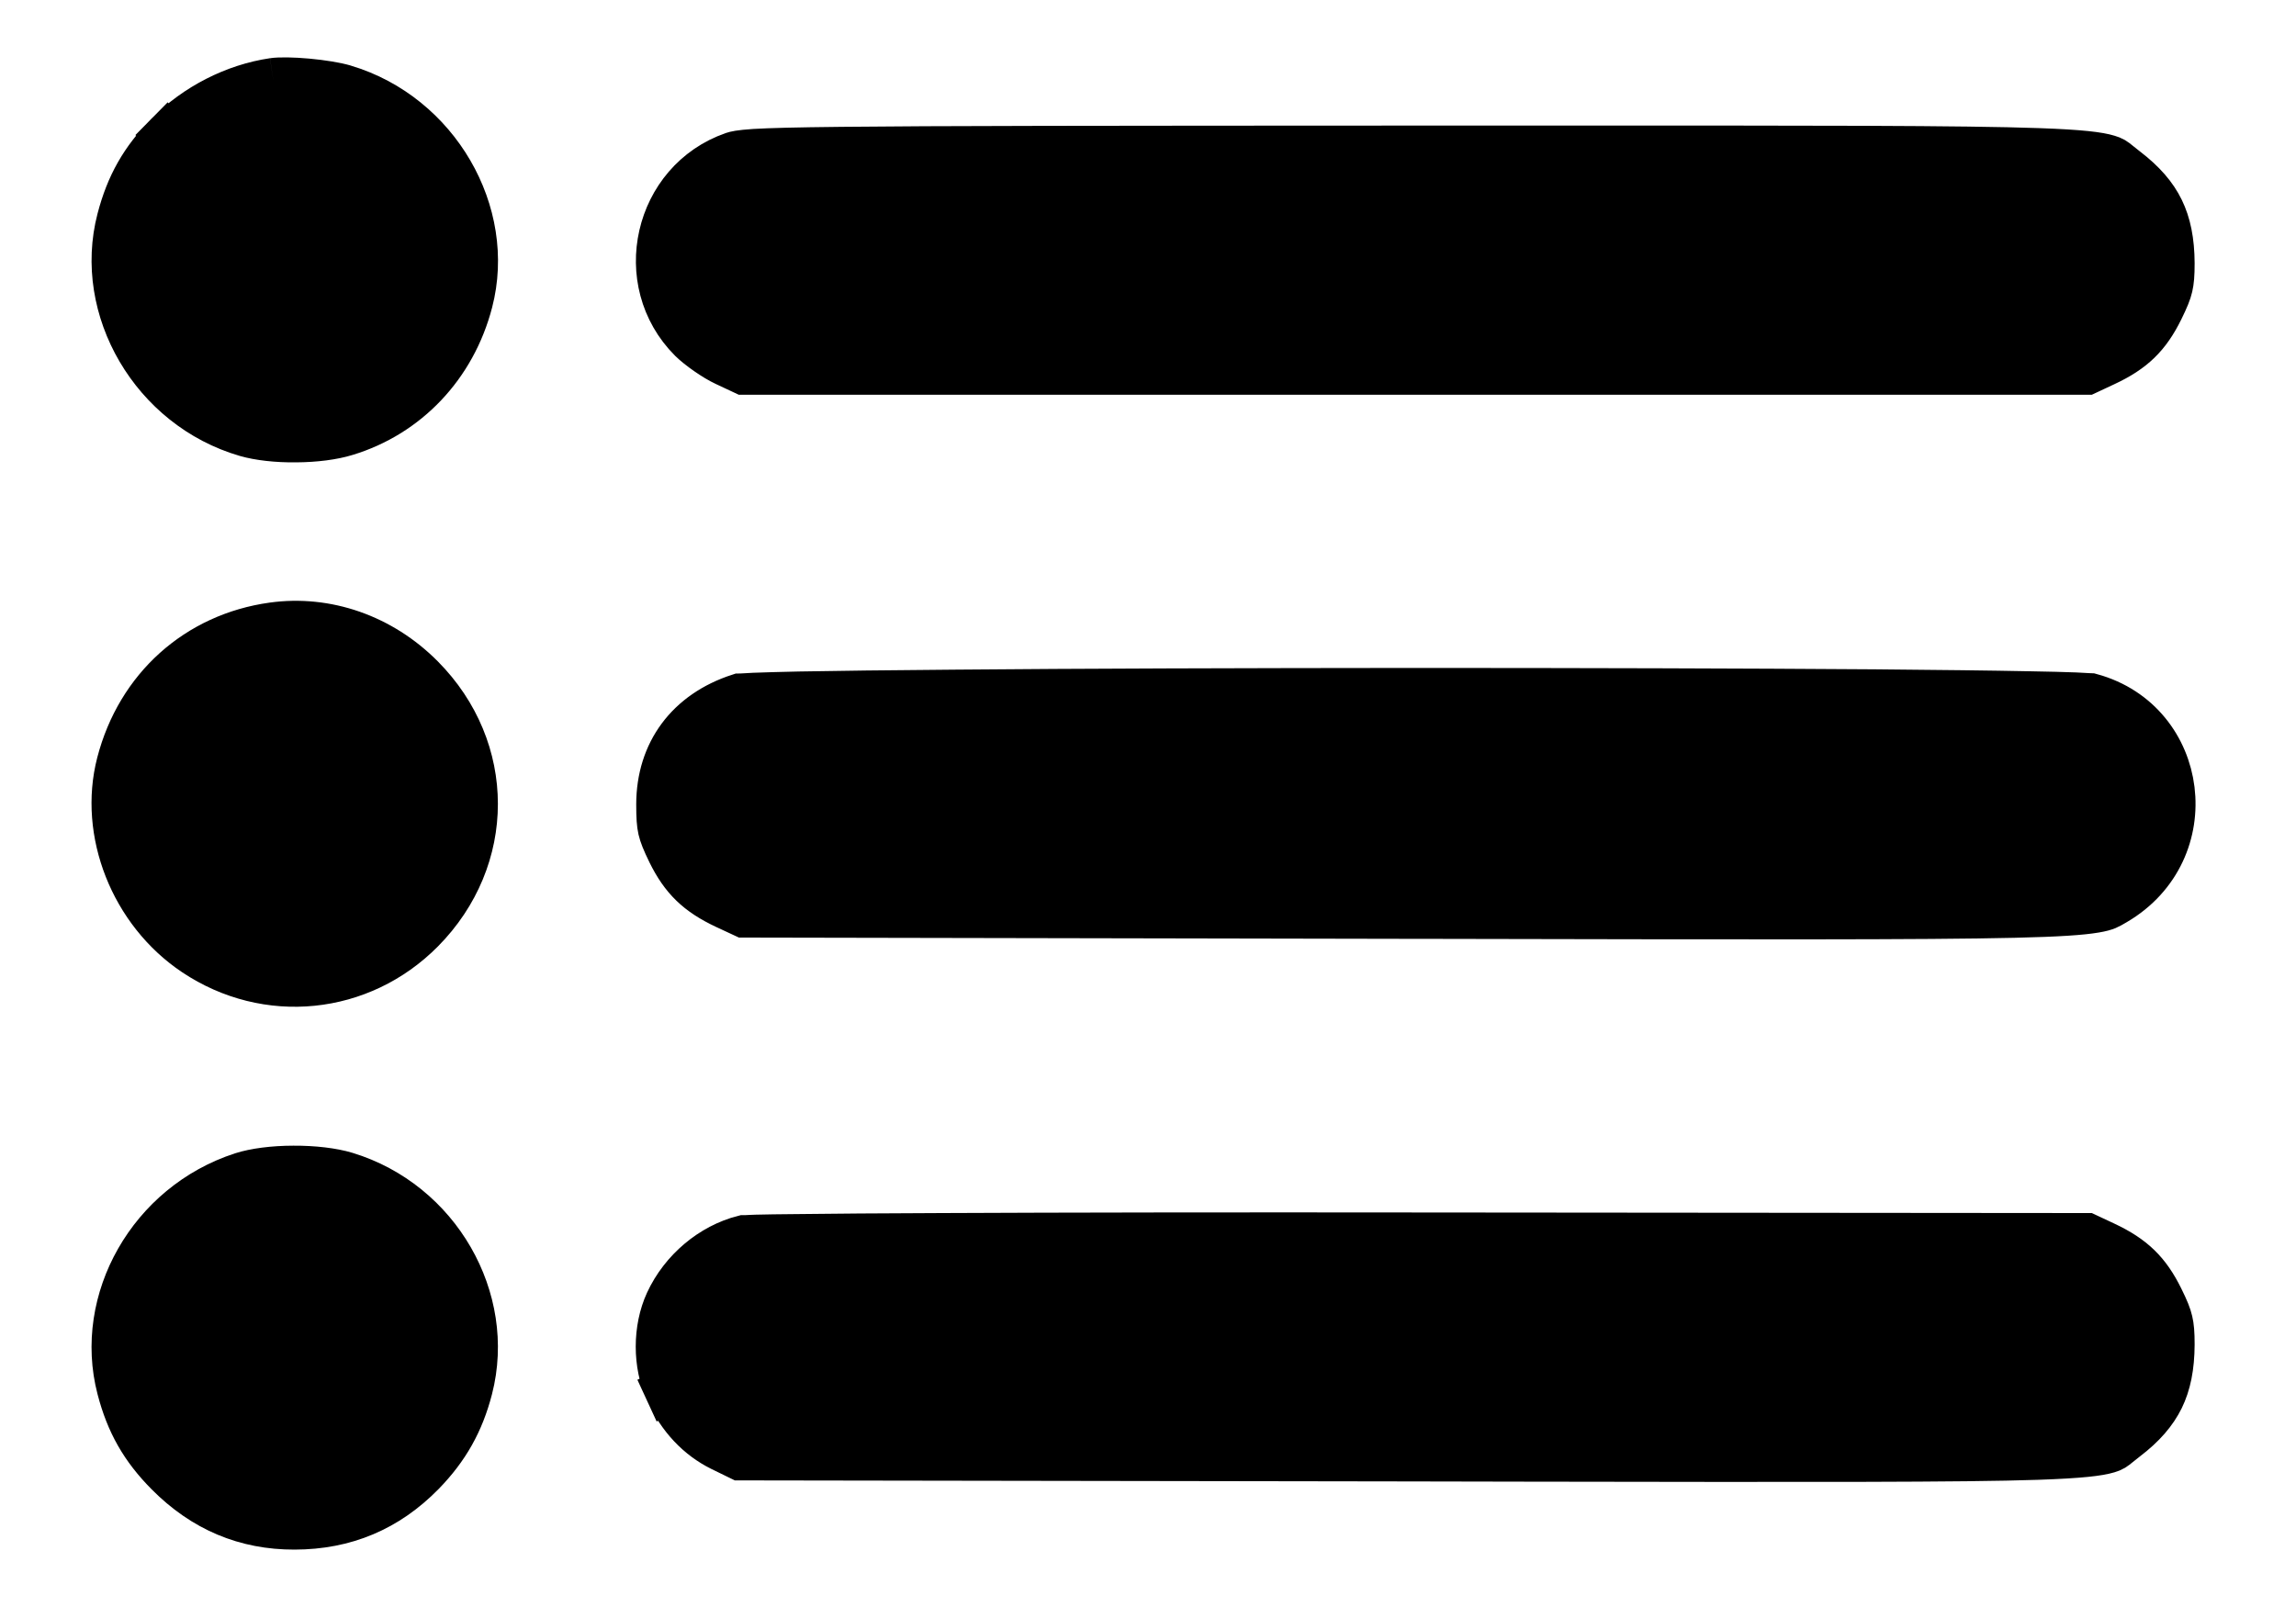 <svg width="20" height="14" viewBox="0 0 20 14" fill="none" xmlns="http://www.w3.org/2000/svg">
<path d="M2.381 0.705L2.381 0.705C2.042 0.755 1.709 0.925 1.462 1.174M2.381 0.705L3.002 0.764C3.805 1.006 4.294 1.858 4.093 2.629C3.948 3.187 3.544 3.611 3.013 3.772C2.9 3.807 2.743 3.827 2.578 3.828C2.413 3.83 2.256 3.812 2.145 3.78L2.145 3.78C1.336 3.545 0.84 2.69 1.043 1.912L1.043 1.912C1.121 1.612 1.247 1.391 1.462 1.174M2.381 0.705C2.436 0.697 2.548 0.698 2.679 0.71M2.381 0.705L2.679 0.71M1.462 1.174L1.32 1.034L1.462 1.174ZM2.679 0.71C2.807 0.722 2.93 0.742 3.002 0.764L2.679 0.71ZM6.318 3.163L6.318 3.163C6.227 3.121 6.088 3.023 6.022 2.958C5.517 2.453 5.718 1.58 6.388 1.348C6.406 1.342 6.439 1.332 6.574 1.323C6.71 1.315 6.935 1.309 7.331 1.305C8.121 1.296 9.573 1.295 12.313 1.294C12.672 1.294 13.009 1.294 13.327 1.294C15.847 1.293 17.101 1.293 17.755 1.316C18.129 1.329 18.284 1.35 18.362 1.374C18.405 1.387 18.414 1.394 18.451 1.424C18.467 1.437 18.488 1.454 18.519 1.478C18.669 1.593 18.765 1.705 18.825 1.828C18.885 1.951 18.916 2.099 18.917 2.294C18.917 2.396 18.912 2.449 18.901 2.497C18.89 2.545 18.869 2.597 18.821 2.695L18.821 2.695C18.707 2.926 18.579 3.051 18.335 3.165L18.177 3.239H12.329H6.48L6.318 3.163ZM5.742 7.006V7.006C5.743 6.556 5.996 6.212 6.44 6.068C6.445 6.068 6.451 6.067 6.46 6.067C6.485 6.065 6.521 6.063 6.568 6.061C6.662 6.057 6.794 6.054 6.96 6.05C7.292 6.044 7.755 6.038 8.306 6.034C9.408 6.024 10.859 6.02 12.311 6.019C13.764 6.019 15.217 6.023 16.323 6.031C16.877 6.036 17.343 6.041 17.678 6.048C17.846 6.051 17.981 6.054 18.077 6.058C18.125 6.06 18.162 6.062 18.188 6.064C18.204 6.065 18.212 6.066 18.215 6.066C19.042 6.293 19.191 7.412 18.425 7.861C18.389 7.882 18.372 7.892 18.351 7.901C18.331 7.909 18.302 7.918 18.248 7.927C18.135 7.946 17.938 7.961 17.545 7.97C16.773 7.988 15.292 7.985 12.319 7.979L12.222 7.979L6.481 7.968L6.322 7.894C6.322 7.894 6.322 7.894 6.322 7.894C6.079 7.78 5.95 7.654 5.837 7.425L5.837 7.425C5.788 7.324 5.768 7.273 5.757 7.226C5.746 7.177 5.742 7.121 5.742 7.006ZM6.431 6.069C6.431 6.069 6.432 6.069 6.433 6.069L6.431 6.069ZM1.041 6.649L0.873 6.606L1.041 6.649C1.211 5.994 1.72 5.539 2.376 5.448C2.843 5.383 3.32 5.548 3.672 5.903C4.292 6.528 4.292 7.479 3.672 8.105C3.14 8.641 2.327 8.724 1.698 8.304C1.155 7.941 0.885 7.248 1.041 6.649ZM1.043 12.095L1.043 12.095C0.844 11.33 1.313 10.496 2.109 10.238C2.218 10.203 2.381 10.181 2.556 10.181C2.731 10.18 2.898 10.2 3.013 10.235C3.812 10.478 4.292 11.318 4.092 12.096C4.016 12.39 3.889 12.615 3.678 12.832L3.678 12.832C3.372 13.144 3.006 13.299 2.566 13.3C2.14 13.301 1.774 13.148 1.462 12.833C1.247 12.616 1.121 12.396 1.043 12.095ZM5.818 12.118L5.636 12.202L5.818 12.118C5.711 11.887 5.711 11.577 5.818 11.345C5.946 11.068 6.2 10.857 6.479 10.786C6.483 10.786 6.489 10.786 6.497 10.786C6.518 10.784 6.55 10.784 6.591 10.782C6.674 10.78 6.792 10.778 6.943 10.777C7.244 10.773 7.675 10.77 8.207 10.768C9.27 10.763 10.74 10.761 12.4 10.763L18.177 10.768L18.335 10.842C18.579 10.957 18.707 11.082 18.821 11.313L18.821 11.313C18.869 11.41 18.89 11.463 18.901 11.511C18.912 11.558 18.917 11.611 18.917 11.713C18.916 11.909 18.885 12.057 18.825 12.18C18.764 12.303 18.669 12.415 18.518 12.53C18.487 12.554 18.466 12.571 18.45 12.584C18.413 12.614 18.404 12.622 18.361 12.635C18.281 12.659 18.125 12.679 17.748 12.692C17.088 12.714 15.821 12.712 13.276 12.708C12.956 12.707 12.617 12.707 12.256 12.706L6.447 12.697L6.285 12.618C6.087 12.52 5.926 12.353 5.818 12.118Z" fill="currentColor" stroke="currentColor" stroke-width="0.4"></path>
</svg>
